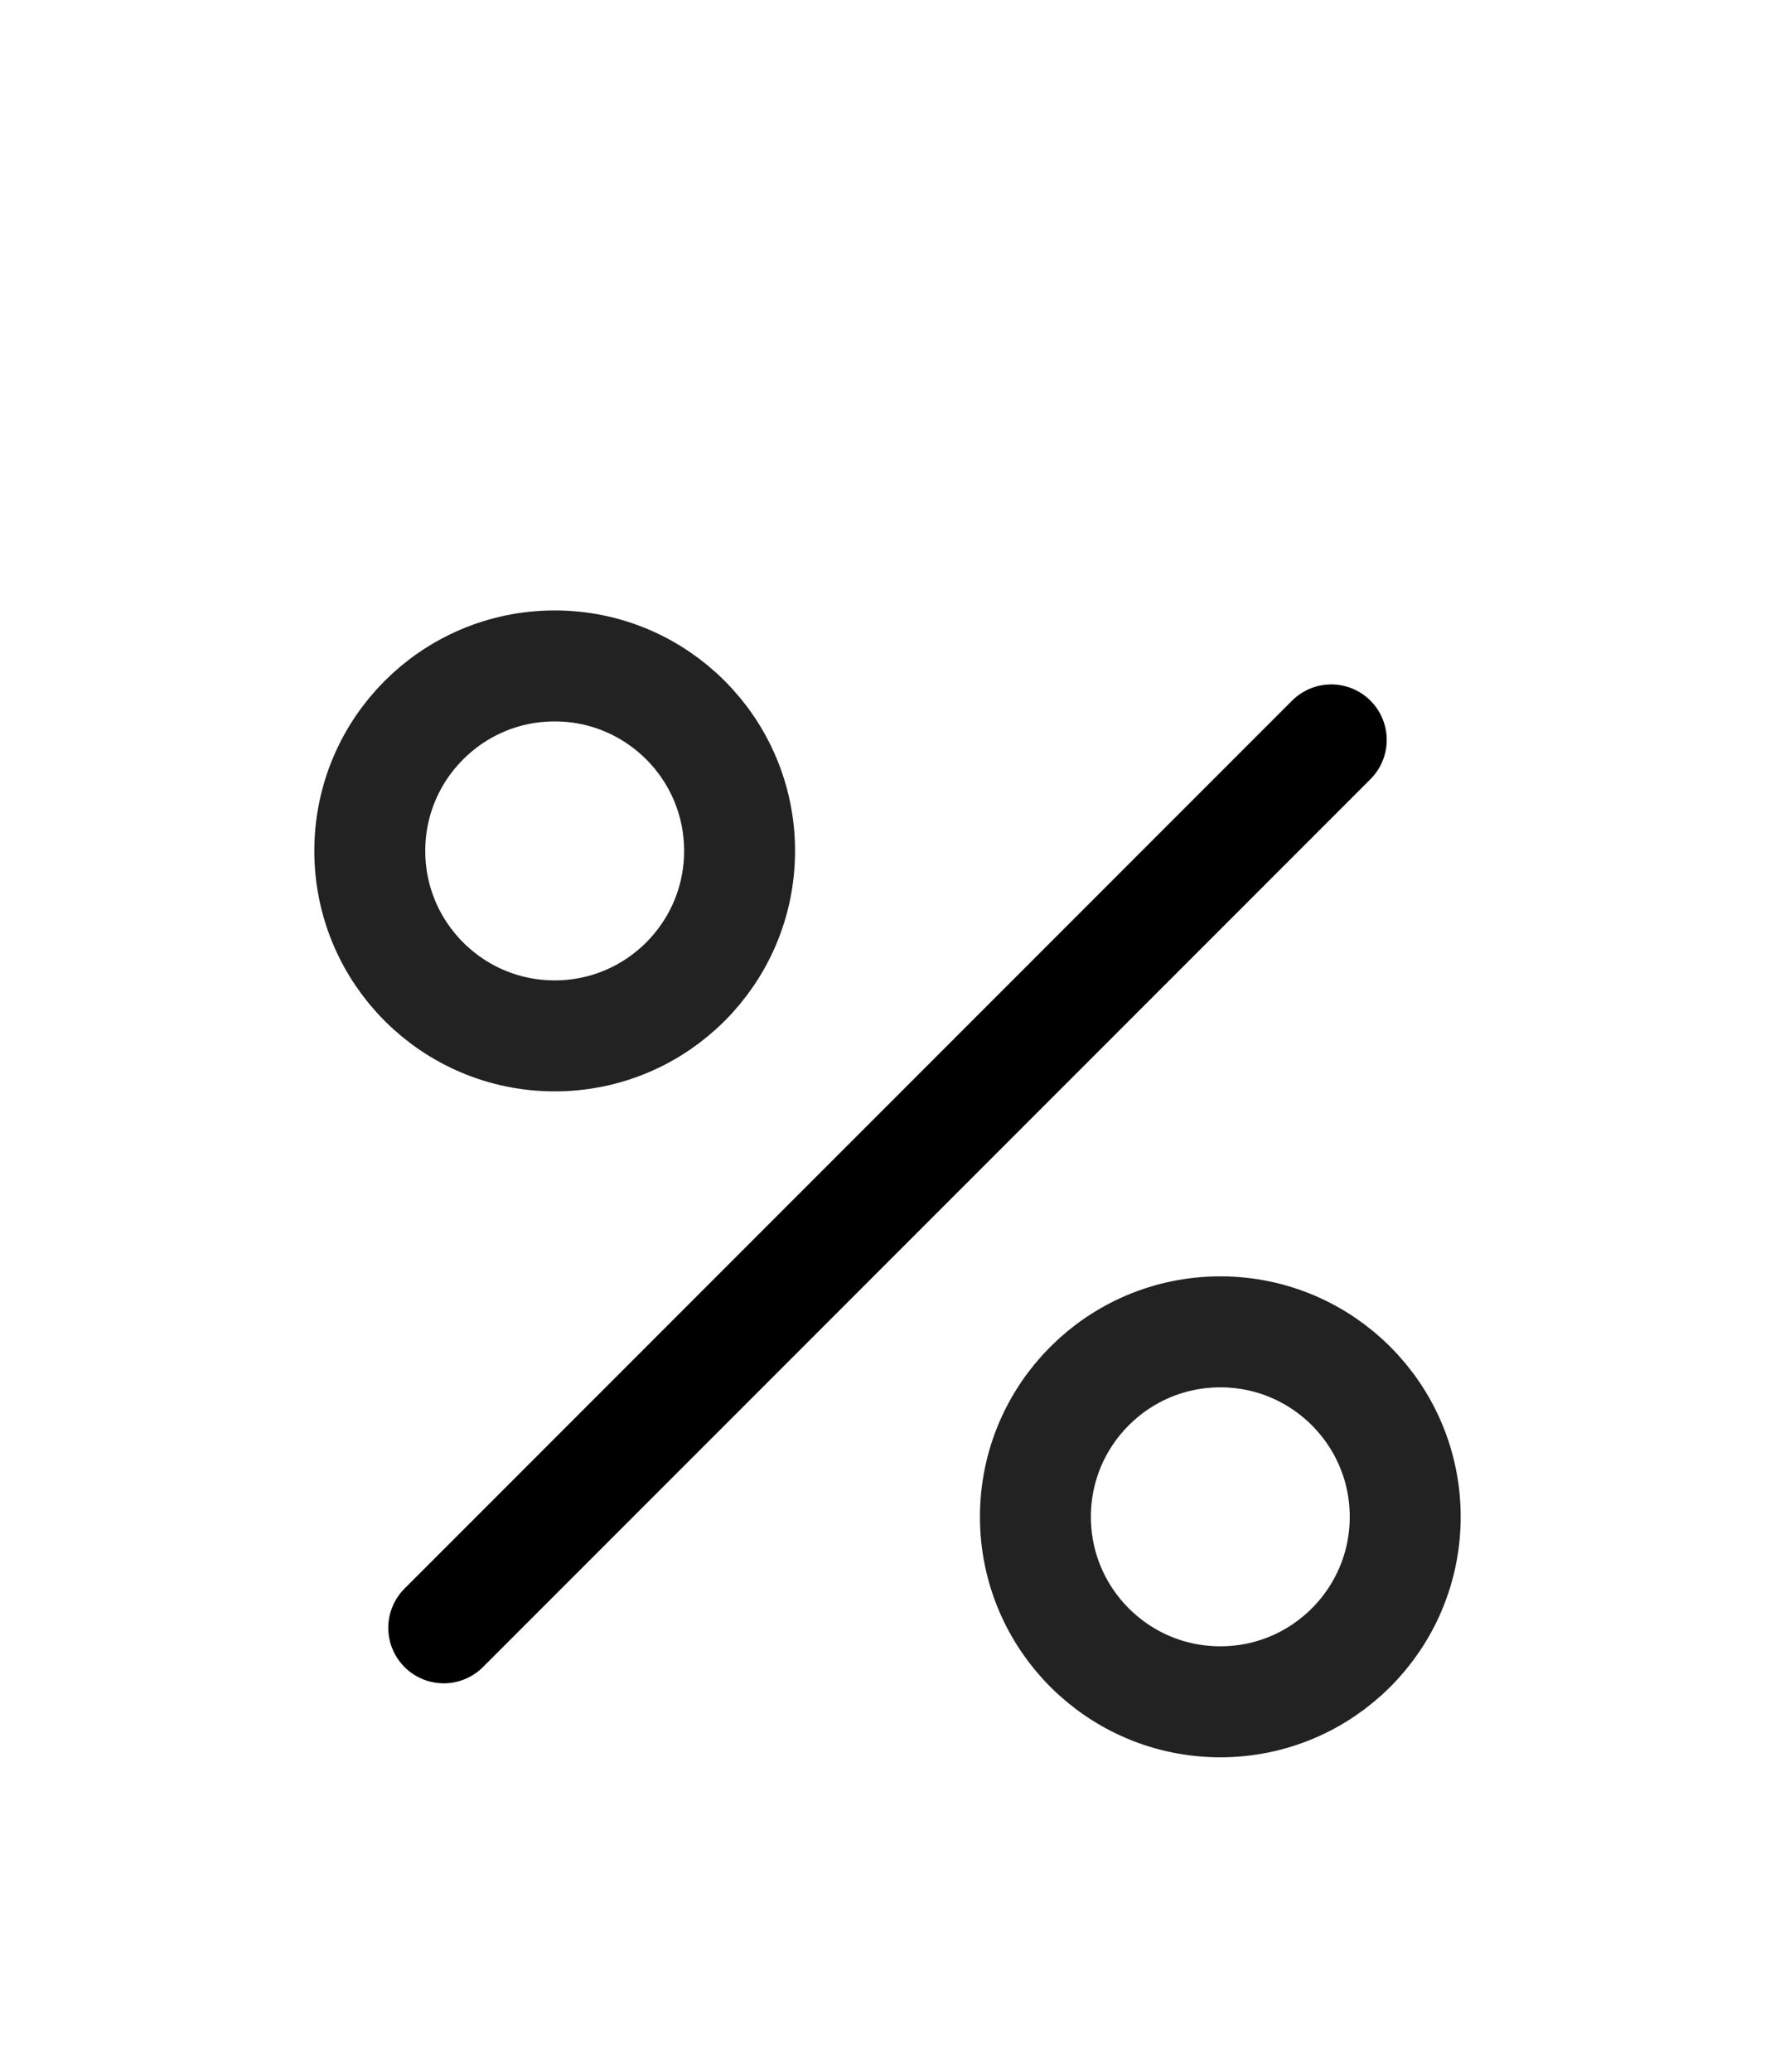 <svg width="24" height="28" viewBox="0 0 24 28" fill="none" xmlns="http://www.w3.org/2000/svg">
<g clip-path="url(#clip0_1_858)">
<path d="M6 22L18 10" stroke="black" stroke-width="1.5" stroke-linecap="round"/>
<circle cx="16.5" cy="20.5" r="2.5" stroke="#222222" stroke-width="1.5"/>
<circle cx="7.5" cy="11.5" r="2.5" stroke="#222222" stroke-width="1.5"/>
</g>
<defs>
<clipPath id="clip0_1_858">
<rect width="24" height="24" fill="white" transform="translate(0 4)"/>
</clipPath>
</defs>
</svg>
